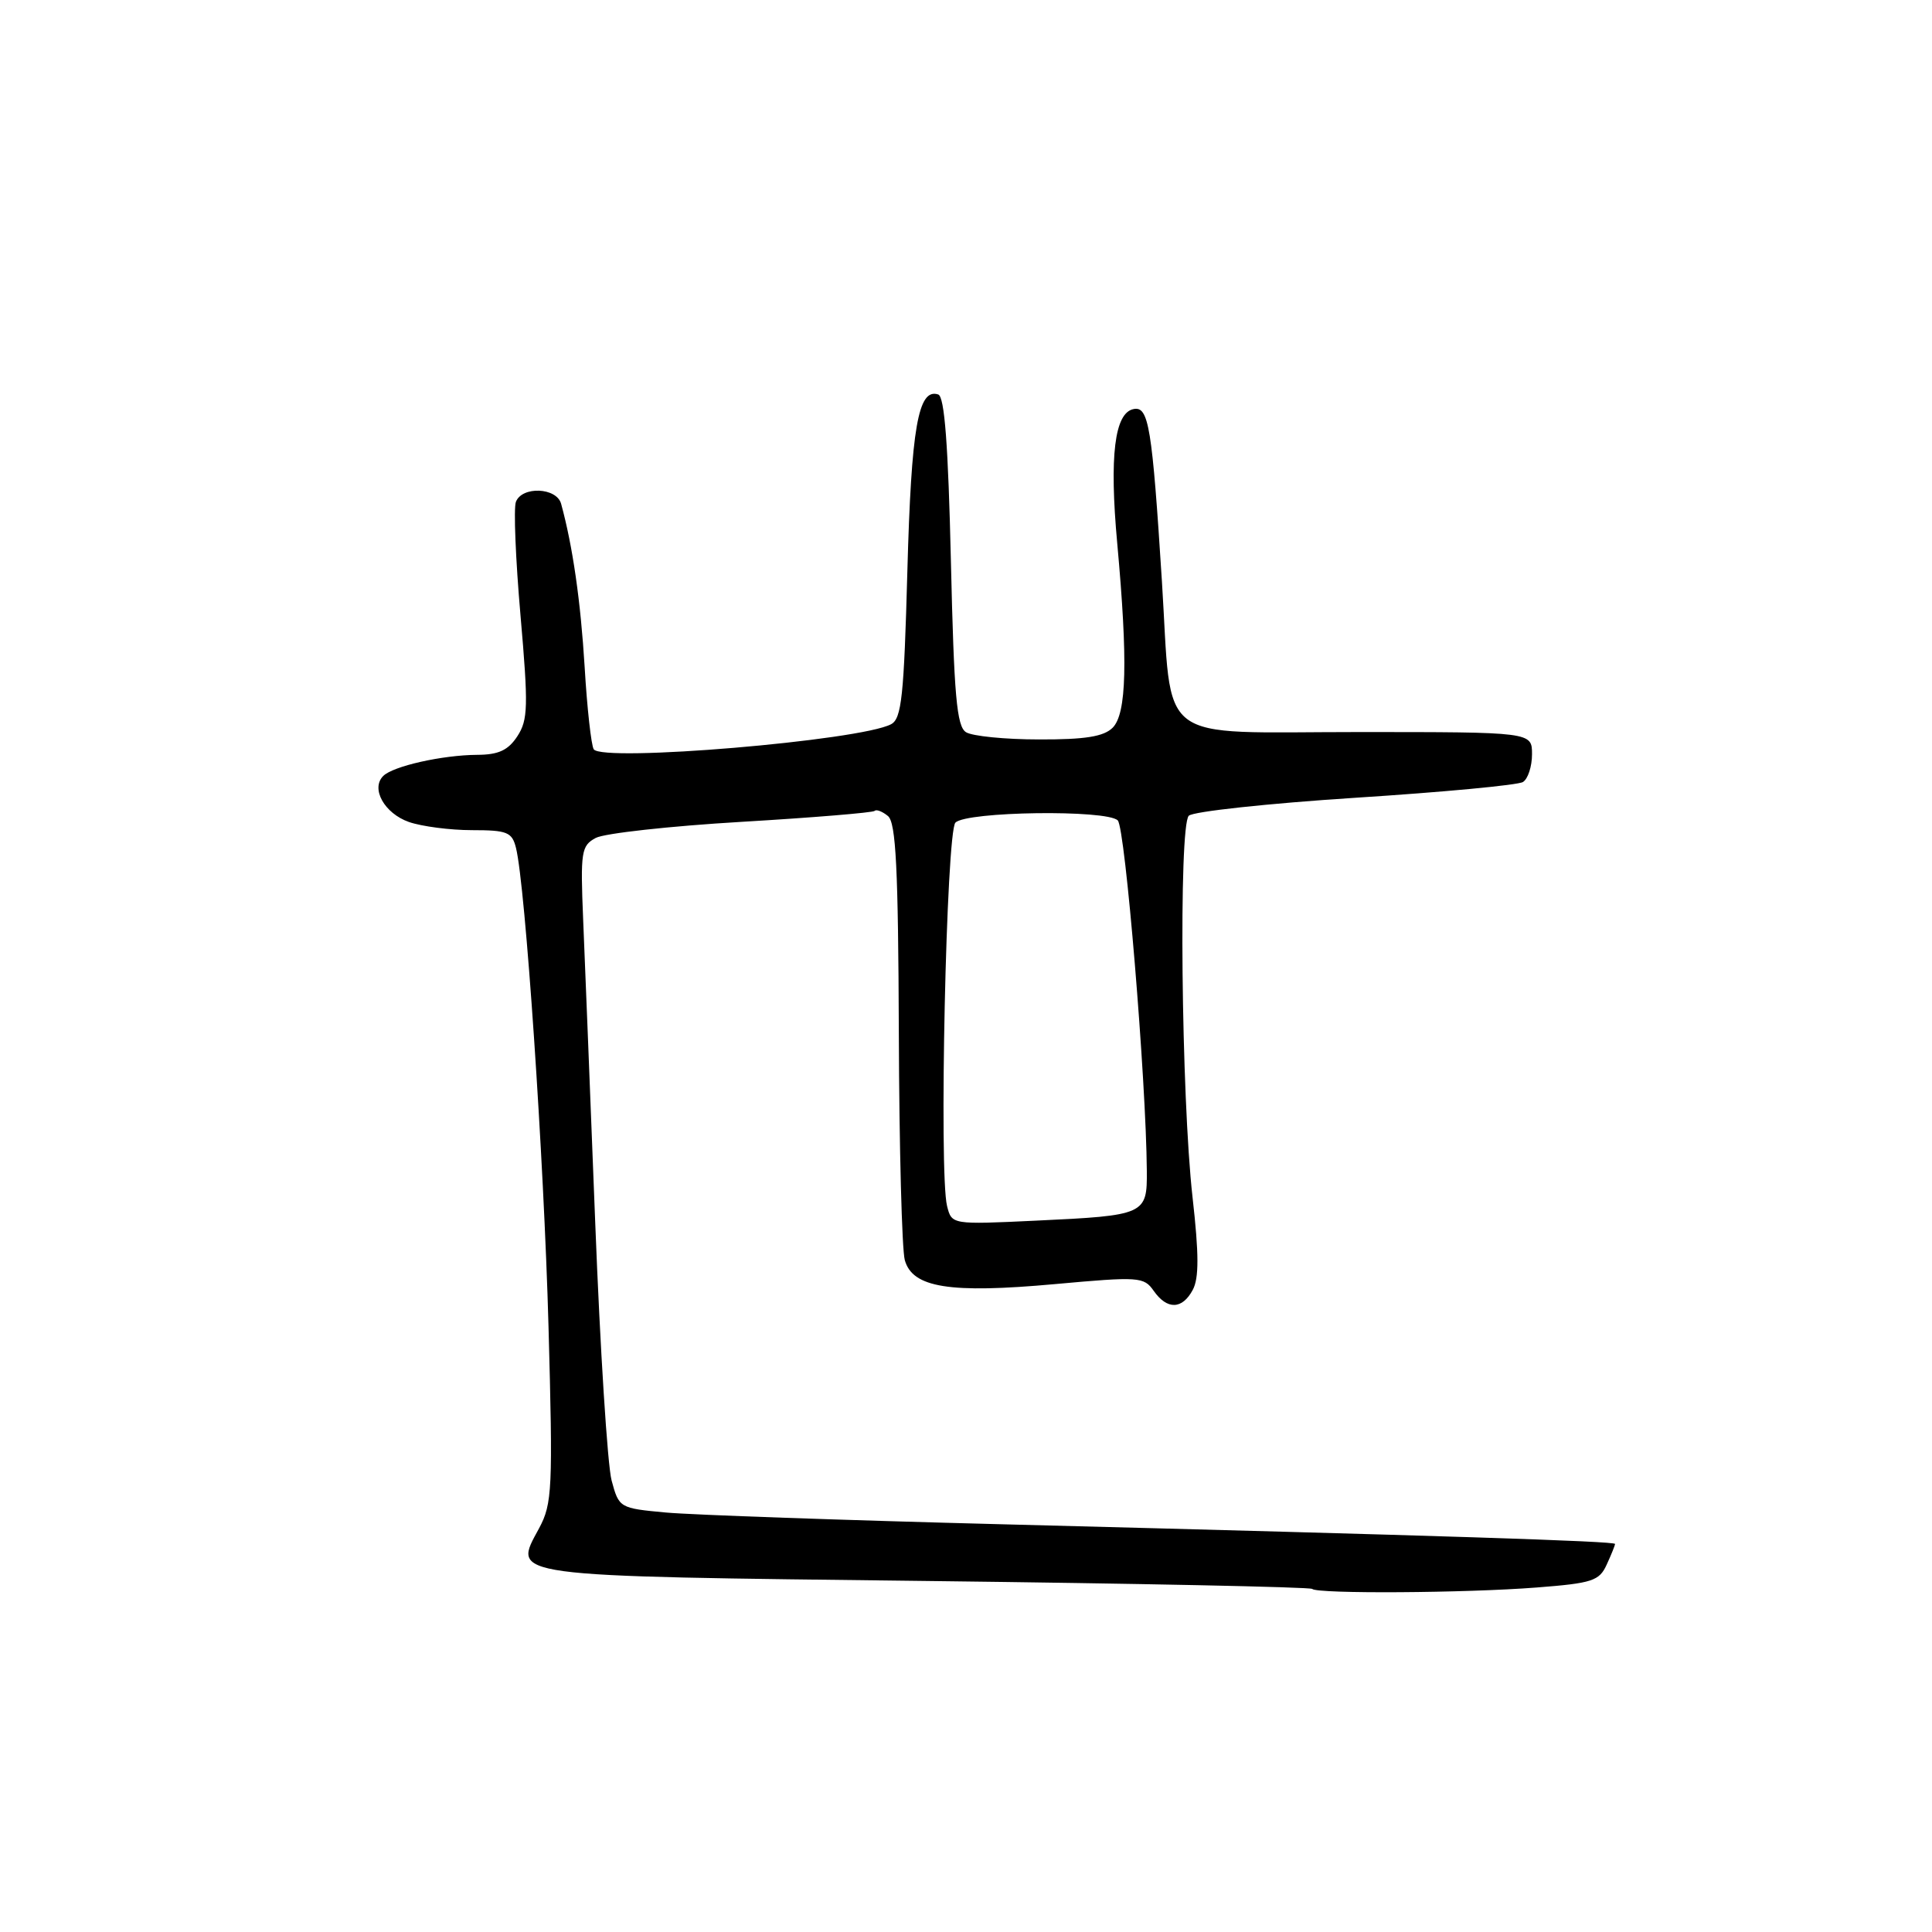 <?xml version="1.0" encoding="UTF-8" standalone="no"?>
<!DOCTYPE svg PUBLIC "-//W3C//DTD SVG 1.1//EN" "http://www.w3.org/Graphics/SVG/1.1/DTD/svg11.dtd" >
<svg xmlns="http://www.w3.org/2000/svg" xmlns:xlink="http://www.w3.org/1999/xlink" version="1.1" viewBox="0 0 256 256">
 <g >
 <path fill="currentColor"
d=" M 203.65 210.35 C 210.99 209.78 211.92 209.48 212.90 207.31 C 213.51 205.99 214.00 204.76 214.00 204.58 C 214.00 204.21 190.86 203.47 133.00 201.98 C 111.82 201.44 91.70 200.73 88.27 200.42 C 82.09 199.85 82.02 199.81 81.04 196.17 C 80.50 194.15 79.52 178.78 78.87 162.00 C 78.21 145.22 77.50 127.14 77.27 121.82 C 76.90 112.84 77.02 112.06 78.94 111.03 C 80.08 110.42 88.76 109.46 98.23 108.90 C 107.71 108.34 115.65 107.68 115.89 107.45 C 116.12 107.21 116.92 107.52 117.66 108.13 C 118.72 109.01 119.02 115.07 119.10 136.87 C 119.15 152.07 119.51 165.61 119.89 166.97 C 120.91 170.63 125.83 171.42 139.79 170.15 C 150.93 169.14 151.57 169.18 152.87 171.04 C 154.65 173.58 156.65 173.53 158.05 170.91 C 158.88 169.36 158.87 166.17 158.02 158.66 C 156.52 145.41 156.16 109.47 157.52 108.09 C 158.08 107.53 168.00 106.46 179.57 105.71 C 191.14 104.97 201.15 104.03 201.80 103.62 C 202.46 103.21 203.00 101.56 203.00 99.94 C 203.00 97.00 203.00 97.00 179.98 97.00 C 152.73 97.00 155.35 99.01 153.96 77.02 C 152.66 56.56 152.21 53.81 150.22 54.20 C 147.68 54.68 146.98 60.43 148.04 72.00 C 149.46 87.59 149.29 94.57 147.43 96.43 C 146.25 97.60 143.80 98.00 137.68 97.98 C 133.18 97.98 128.82 97.54 128.00 97.02 C 126.77 96.25 126.41 92.19 126.00 74.37 C 125.64 58.94 125.16 52.55 124.32 52.27 C 121.66 51.39 120.75 56.63 120.23 75.70 C 119.78 92.24 119.47 95.22 118.08 95.96 C 114.01 98.14 79.75 101.02 78.67 99.28 C 78.34 98.73 77.79 93.84 77.47 88.39 C 76.94 79.67 75.89 72.37 74.35 66.75 C 73.75 64.58 69.17 64.39 68.36 66.50 C 68.04 67.33 68.32 74.10 68.97 81.56 C 70.02 93.60 69.97 95.39 68.55 97.56 C 67.34 99.41 66.06 100.01 63.23 100.02 C 58.60 100.05 52.08 101.52 50.78 102.82 C 49.10 104.50 50.94 107.78 54.19 108.92 C 55.90 109.51 59.66 110.00 62.54 110.00 C 67.21 110.00 67.85 110.26 68.37 112.35 C 69.61 117.27 72.07 153.46 72.68 175.75 C 73.27 197.31 73.18 199.24 71.44 202.49 C 67.92 209.02 66.45 208.82 122.96 209.49 C 150.71 209.82 173.62 210.29 173.87 210.54 C 174.55 211.21 194.20 211.09 203.65 210.35 Z  M 125.49 159.80 C 124.40 155.46 125.39 110.20 126.60 109.00 C 128.09 107.51 146.66 107.26 148.11 108.71 C 149.10 109.70 151.87 143.03 151.96 155.14 C 152.01 160.94 151.75 161.06 137.30 161.74 C 126.11 162.27 126.11 162.27 125.49 159.80 Z "/>
</g>
</svg>